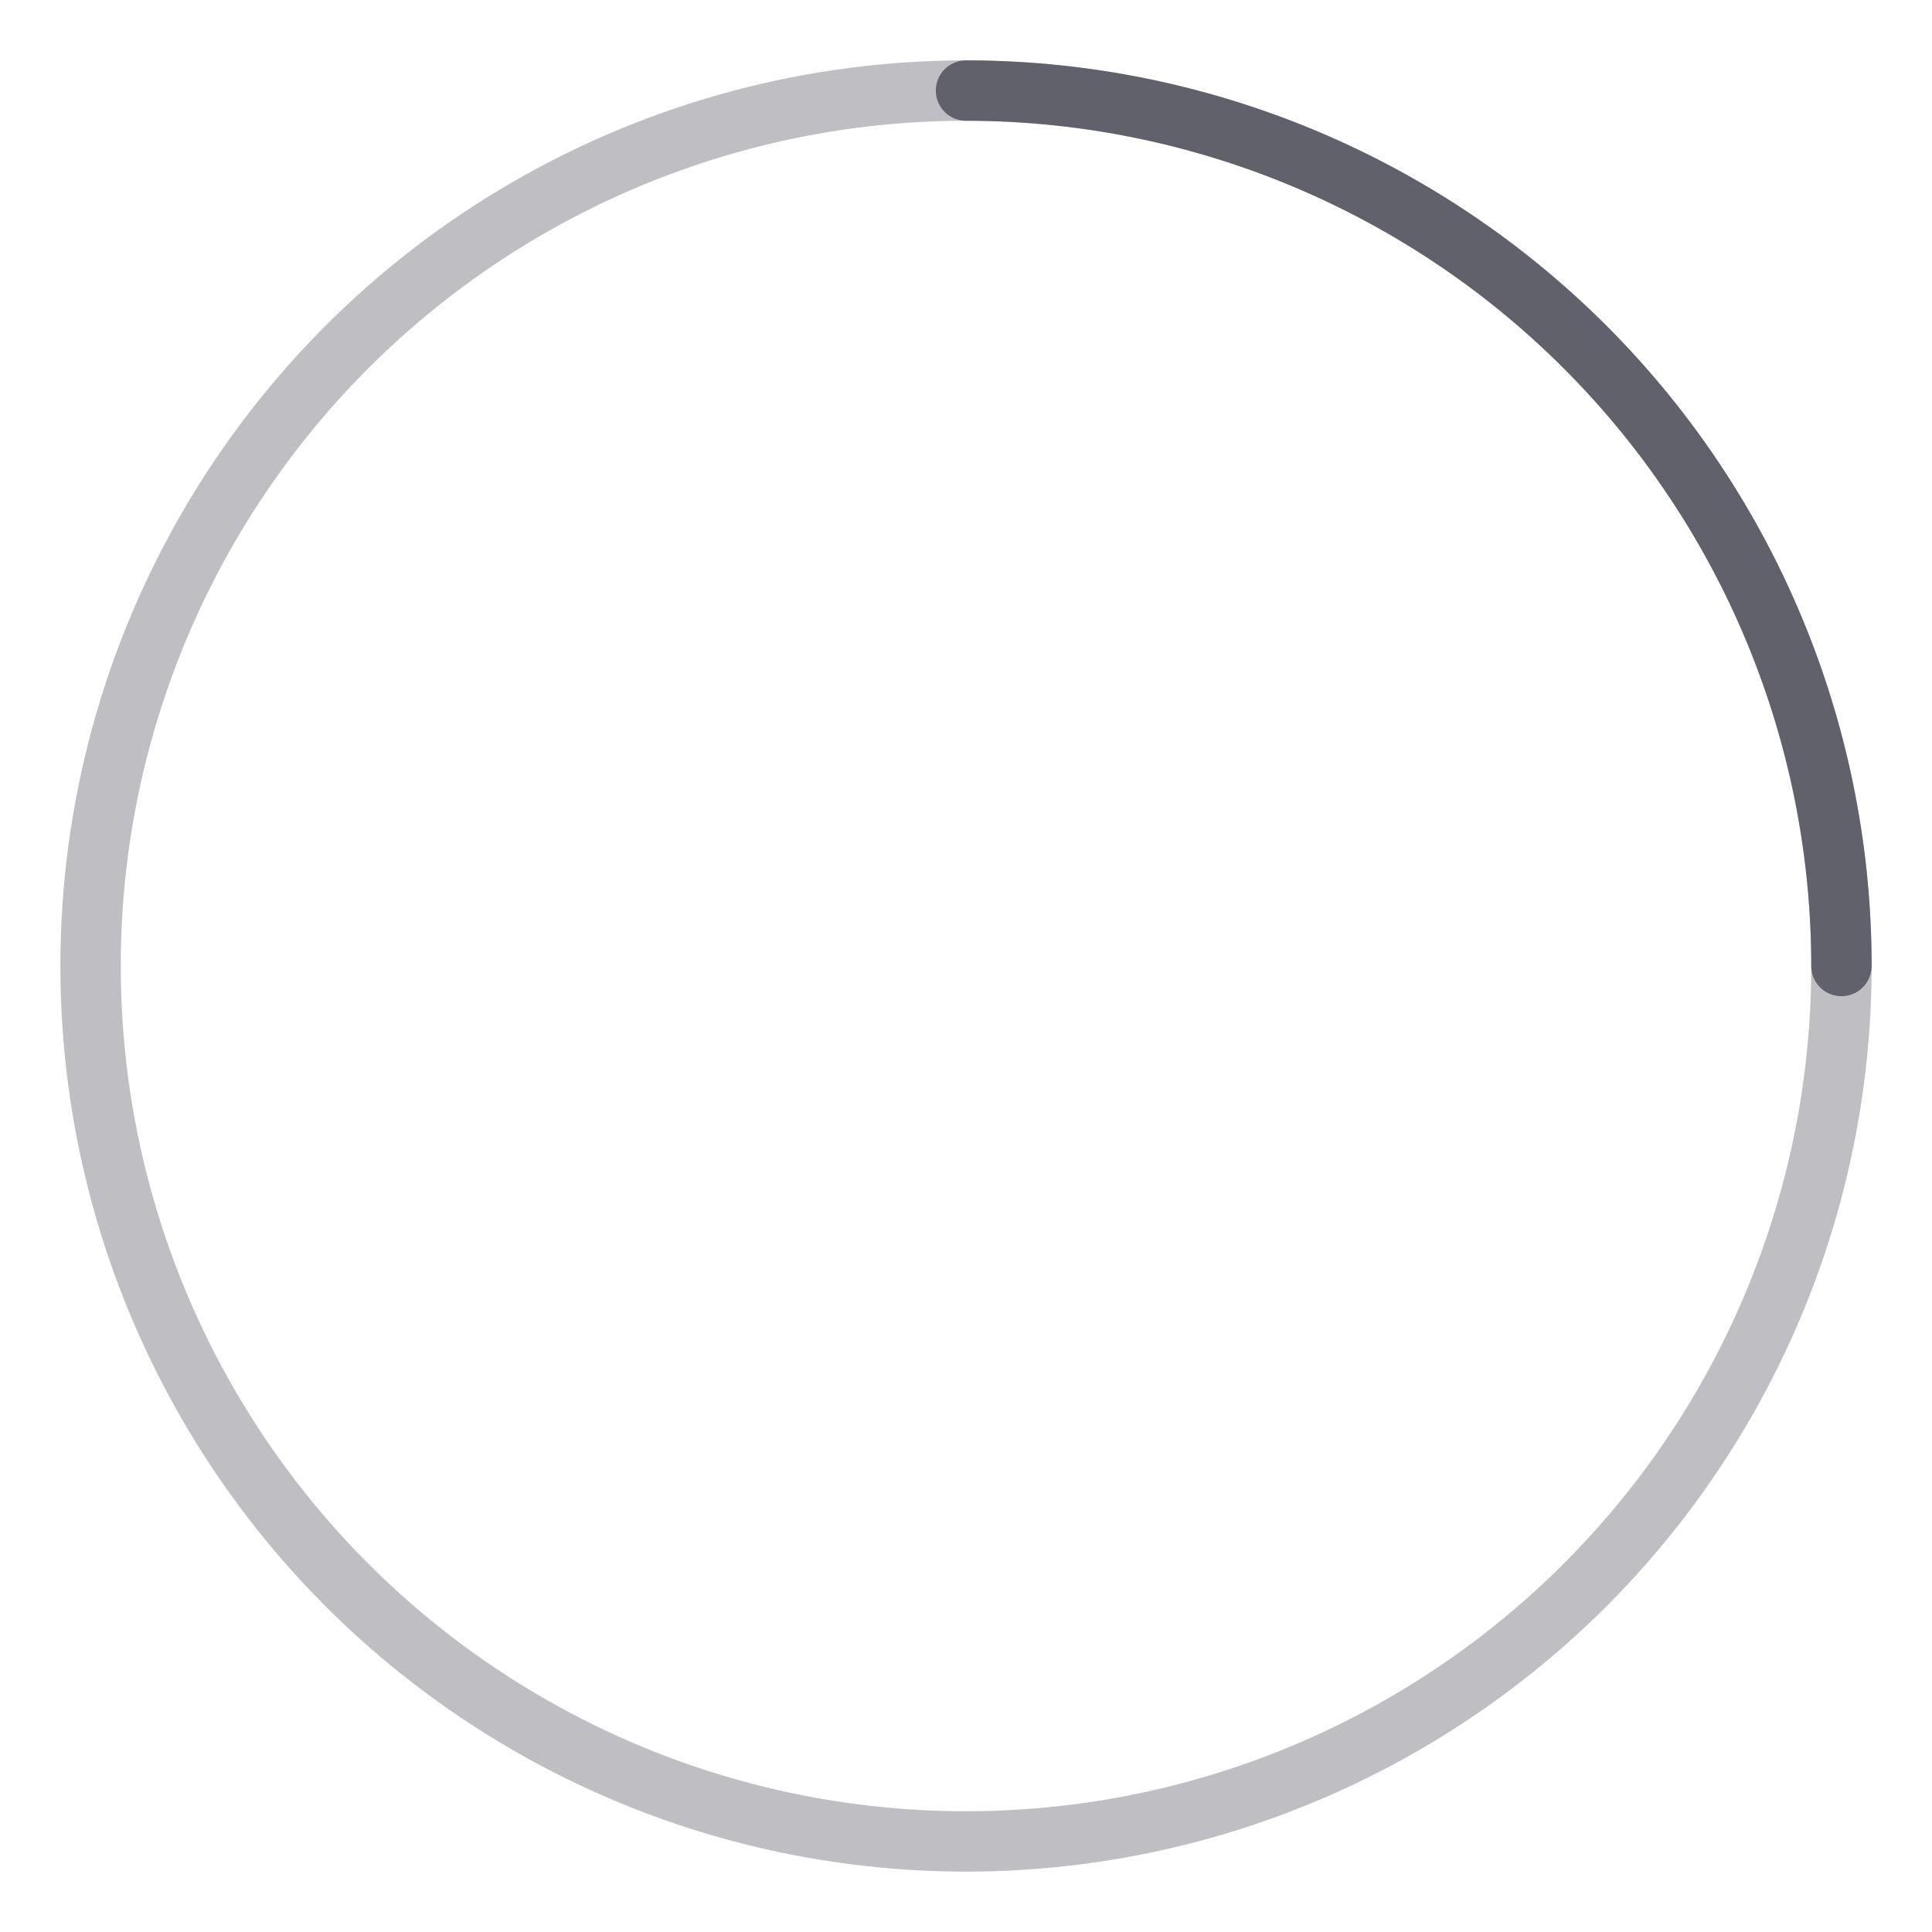 <svg xmlns="http://www.w3.org/2000/svg" height="64" width="64" viewBox="0 0 64 64"><title>circle anim 4</title><g stroke-linecap="round" fill="#61616b" stroke-linejoin="round" class="nc-icon-wrapper"><g class="nc-loop-circle-64-icon-o"><circle cx="32" cy="32" fill="none" opacity=".4" r="29" stroke="#61616b" stroke-width="2"></circle><path d="M32 3a29 29 0 0 1 29 29" data-cap="butt" data-color="color-2" fill="none" stroke="#61616b" stroke-width="2"></path></g><style>.nc-loop-circle-64-icon-o{--animation-duration:0.5s;transform-origin:32px 32px;animation:nc-loop-circle-anim 0.5s infinite linear}@keyframes nc-loop-circle-anim{0%{transform:rotate(0)}100%{transform:rotate(360deg)}}</style></g></svg>